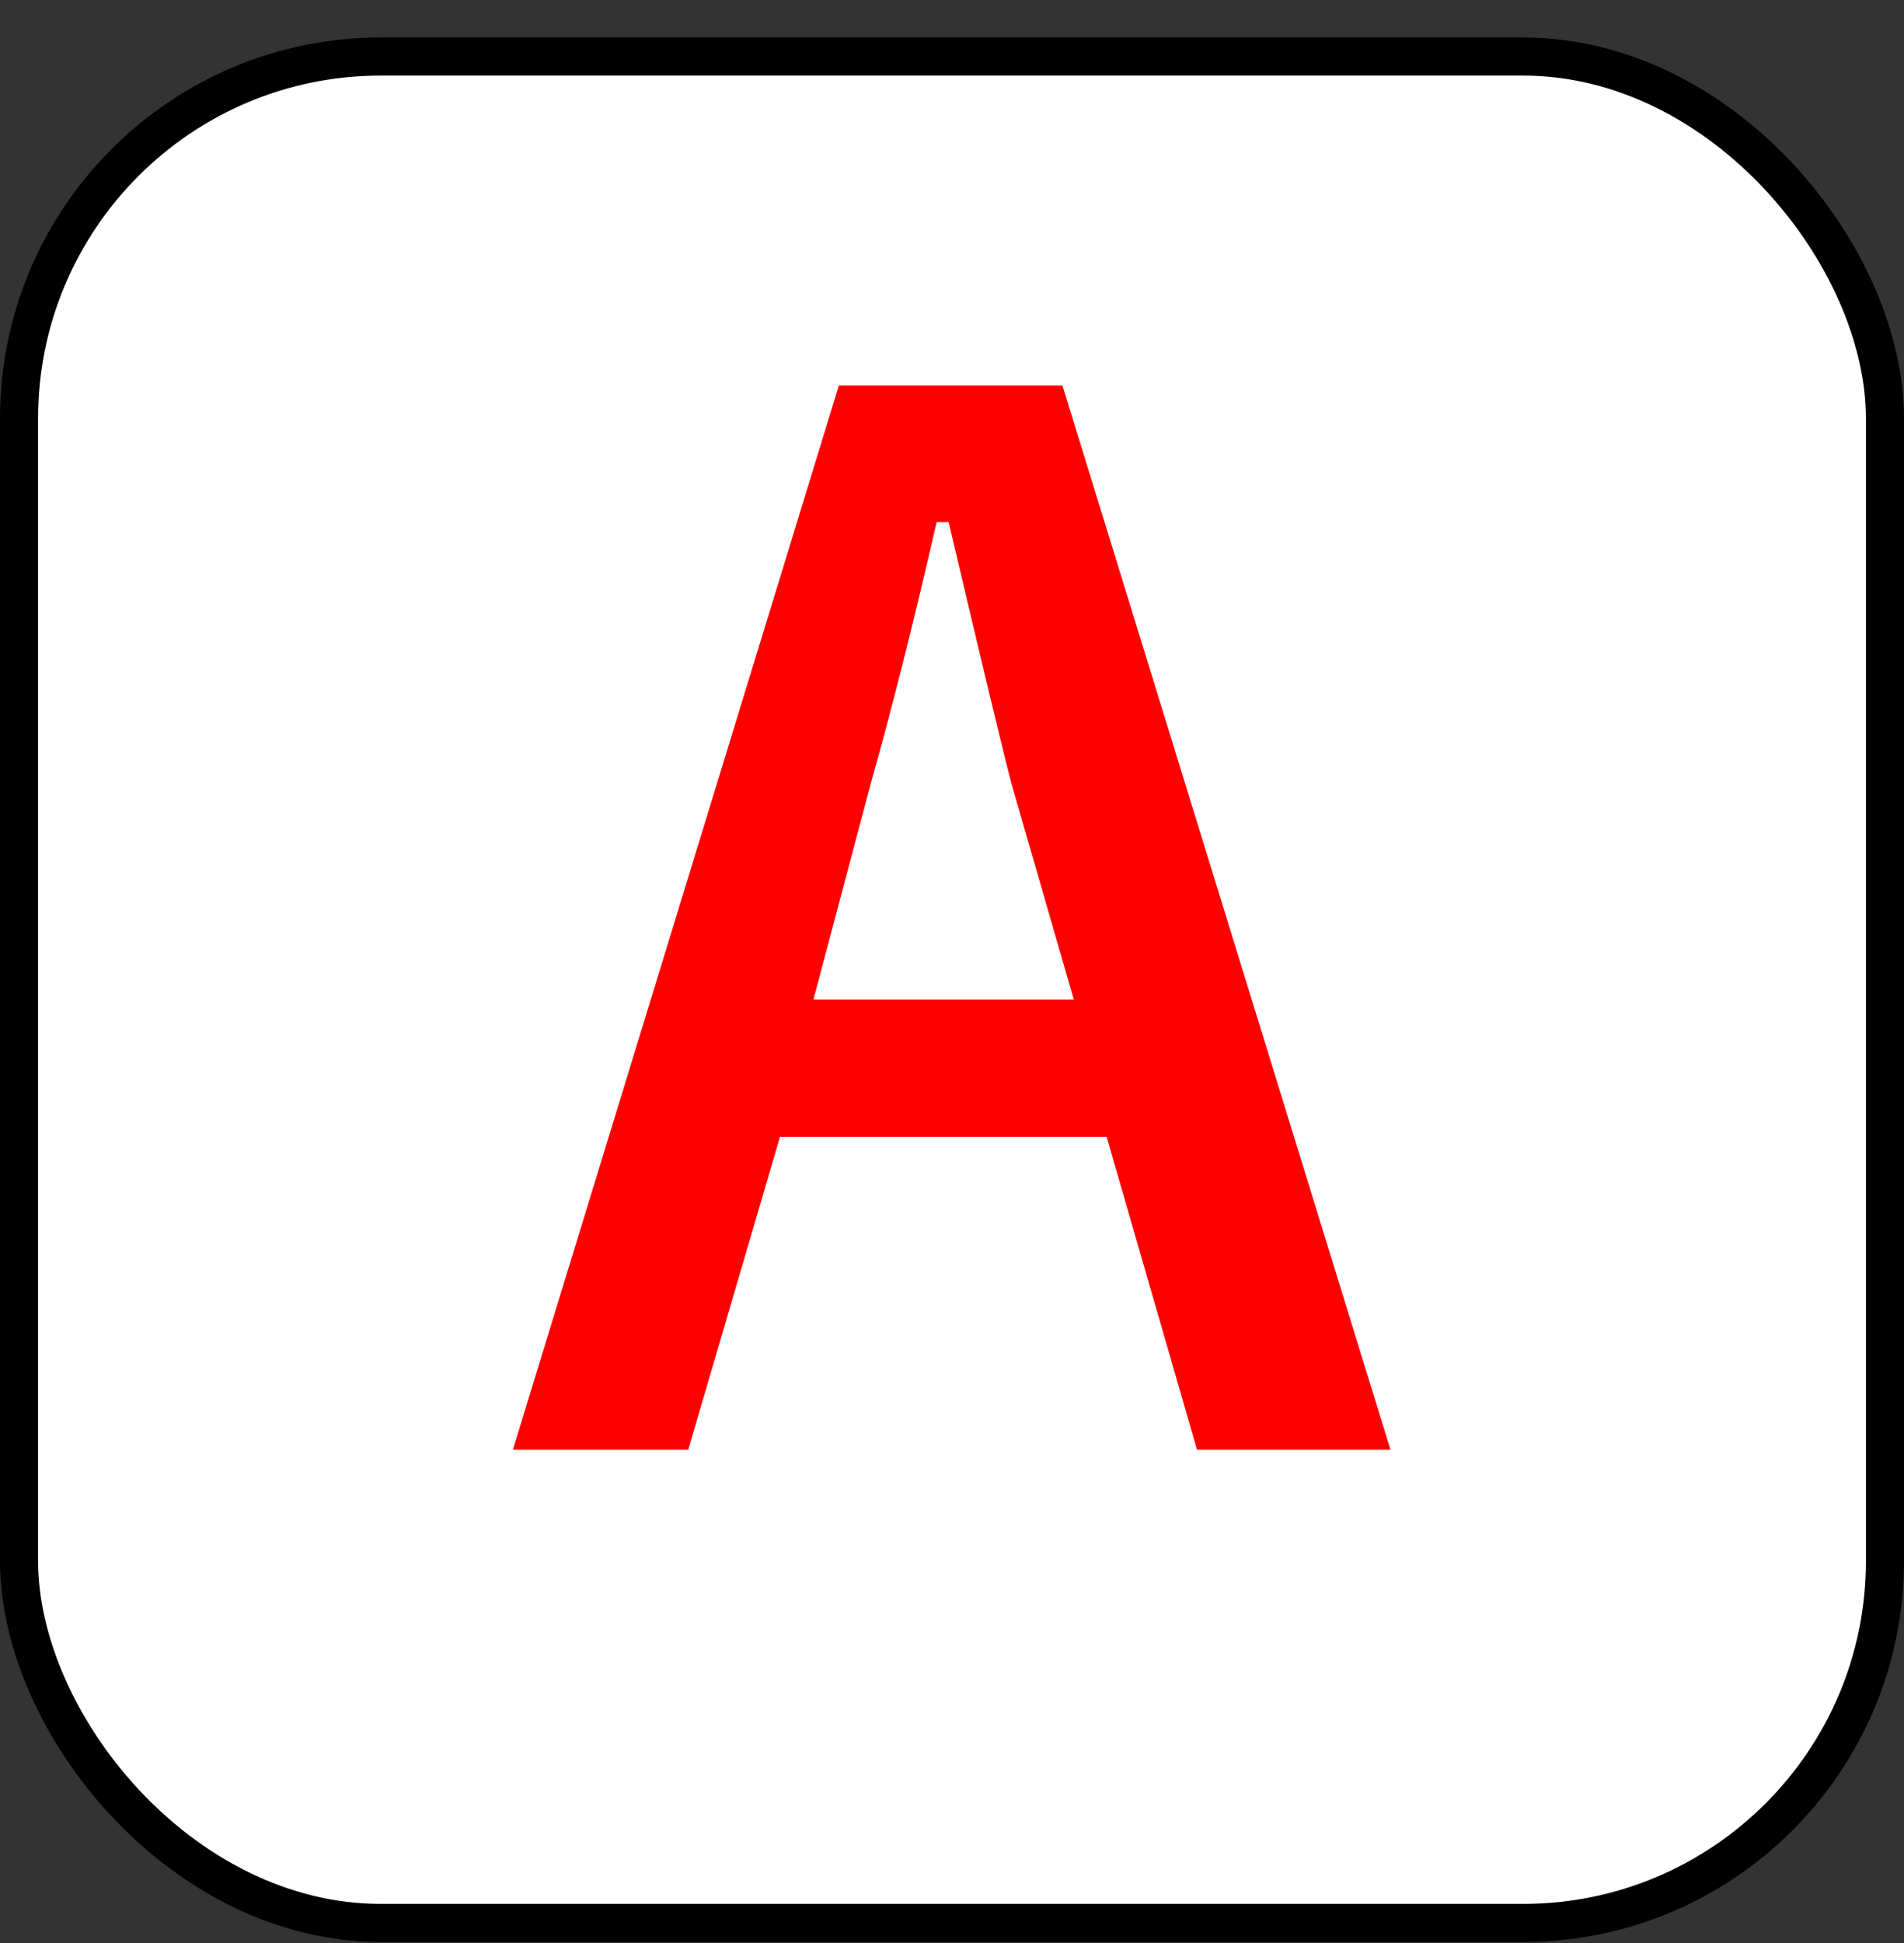 <svg width="50" height="51" viewBox="0 0 50 51" fill="none" xmlns="http://www.w3.org/2000/svg">
<rect x="0" y="0" width="50" height="51" fill="#333333" stroke="none"/>
<rect x="0.5" y="1.484" width="49" height="48.99" rx="9.5" fill="white" stroke="black"/>
<path d="M27.9 10.119L36.514 38.051H31.434L29.061 29.842H20.482L18.074 38.051H13.469L22.029 10.119H27.9ZM28.199 26.238L26.564 20.578C26.354 19.781 25.803 17.49 24.912 13.705H24.596C23.998 16.319 23.424 18.598 22.873 20.543L21.361 26.238H28.199Z" fill="#FF0000"/>
</svg>
